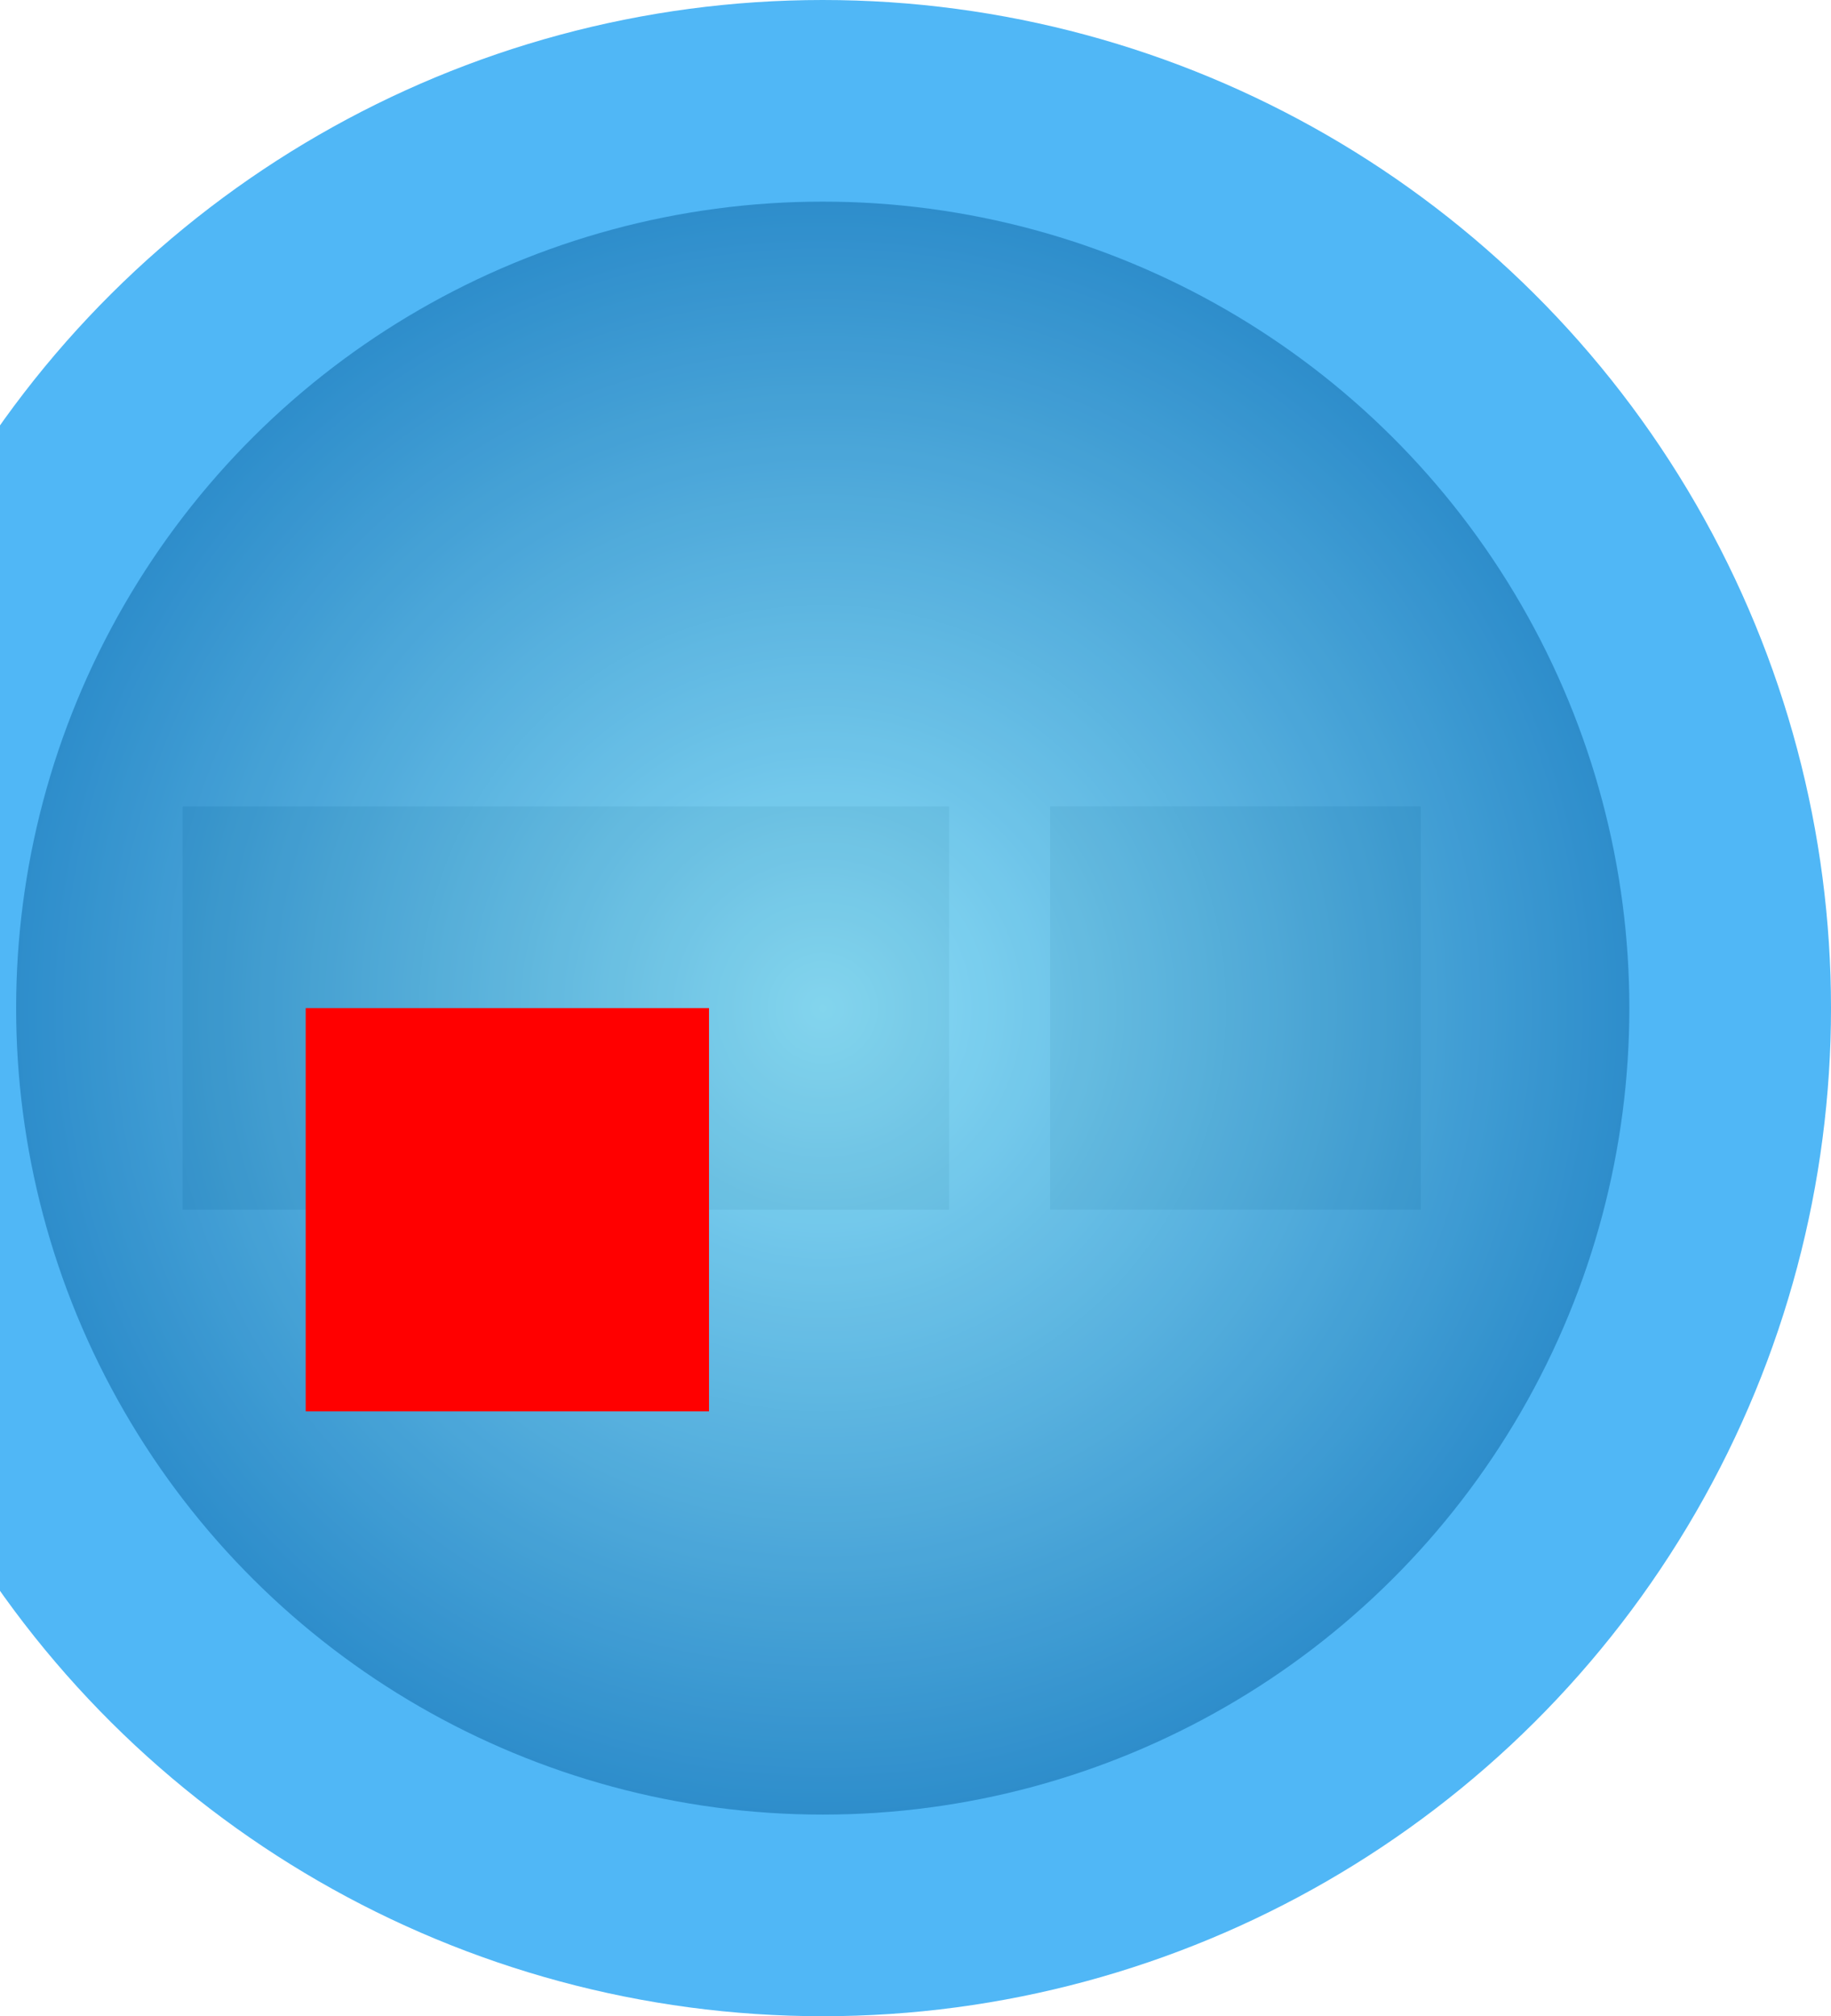 <!-- Created with Inkscape (http://www.inkscape.org/) --><svg xmlns:dc="http://purl.org/dc/elements/1.1/" xmlns:cc="http://creativecommons.org/ns#" xmlns:rdf="http://www.w3.org/1999/02/22-rdf-syntax-ns#" xmlns:svg="http://www.w3.org/2000/svg" xmlns="http://www.w3.org/2000/svg" xmlns:xlink="http://www.w3.org/1999/xlink" xmlns:sodipodi="http://sodipodi.sourceforge.net/DTD/sodipodi-0.dtd" xmlns:inkscape="http://www.inkscape.org/namespaces/inkscape" width="4.54mm" height="5mm" viewBox="0 0 4.54 5" id="svg5567" version="1.1" inkscape:version="0.92.3 (2405546, 2018-03-11)" sodipodi:docname="LED-5MM_blue.svg">
  <defs id="defs5569">
    <linearGradient inkscape:collect="always" id="linearGradient6119">
      <stop style="stop-color:#78d8f5;stop-opacity:1" offset="0" id="stop6121"/>
      <stop style="stop-color:#0979c2;stop-opacity:1" offset="1" id="stop6123"/>
    </linearGradient>
    <radialGradient inkscape:collect="always" xlink:href="#linearGradient6119" id="radialGradient6125" cx="0" cy="1052.362" fx="0" fy="1052.362" r="2" gradientUnits="userSpaceOnUse"/>
    <clipPath clipPathUnits="userSpaceOnUse" id="clipPath6129">
      <rect style="opacity:1;fill:#ff4321;fill-opacity:1;fill-rule:nonzero;stroke:none;stroke-width:0.2;stroke-linecap:round;stroke-linejoin:miter;stroke-miterlimit:4;stroke-dasharray:none;stroke-opacity:1" id="rect6131" width="5.763" height="4.772" x="-2.844" y="1049.63"/>
    </clipPath>
  </defs>
  <sodipodi:namedview id="base" pagecolor="#ffffff" bordercolor="#666666" borderopacity="1.0" inkscape:pageopacity="0.0" inkscape:pageshadow="2" inkscape:zoom="23.947143" inkscape:cx="3.361942" inkscape:cy="2.5249198" inkscape:document-units="px" inkscape:current-layer="layer1" showgrid="false" inkscape:window-width="1916" inkscape:window-height="1056" inkscape:window-x="0" inkscape:window-y="0" inkscape:window-maximized="0" fit-margin-top="-1" fit-margin-left="0" fit-margin-right="0" fit-margin-bottom="0"/>
  <g inkscape:label="Vrstva 1" inkscape:groupmode="layer" id="layer1" transform="translate(2.04,-1049.862)">
    <rect style="opacity:0.94;fill:#bfbfbf;fill-opacity:1;fill-rule:nonzero;stroke:none;stroke-width:0.2;stroke-linecap:round;stroke-linejoin:miter;stroke-miterlimit:4;stroke-dasharray:none;stroke-opacity:1" id="rect6158" width="1" height="1.9" x="-1052.862" y="-1.587" transform="rotate(-90)"/>
    <rect style="opacity:0.85;fill:#bfbfbf;fill-opacity:1;fill-rule:nonzero;stroke:none;stroke-width:0.2;stroke-linecap:round;stroke-linejoin:miter;stroke-miterlimit:4;stroke-dasharray:none;stroke-opacity:1" id="rect6160" width="0.919" height="1" x="0.564" y="1051.862"/>
    <g id="g6154" transform="rotate(90,0,1052.362)" style="opacity:0.85">
      <circle clip-path="url(#clipPath6129)" r="2.5" cy="1052.362" cx="0" id="path6115" style="opacity:1;fill:#31aaf4;fill-opacity:1;fill-rule:nonzero;stroke:none;stroke-width:0.2;stroke-linecap:round;stroke-linejoin:miter;stroke-miterlimit:4;stroke-dasharray:none;stroke-opacity:1"/>
      <circle r="2" cy="1052.362" cx="0" id="path6117" style="opacity:1;fill:url(#radialGradient6125);fill-opacity:1;fill-rule:nonzero;stroke:none;stroke-width:0.2;stroke-linecap:round;stroke-linejoin:miter;stroke-miterlimit:4;stroke-dasharray:none;stroke-opacity:1"/>
    </g>
    <rect style="opacity:1;fill:#ff0000;fill-opacity:1;fill-rule:nonzero;stroke:none;stroke-width:0.2;stroke-linecap:round;stroke-linejoin:miter;stroke-miterlimit:4;stroke-dasharray:none;stroke-opacity:1" id="origin" width="1" height="1" x="-1.282" y="1052.362"/>
  </g>
</svg>